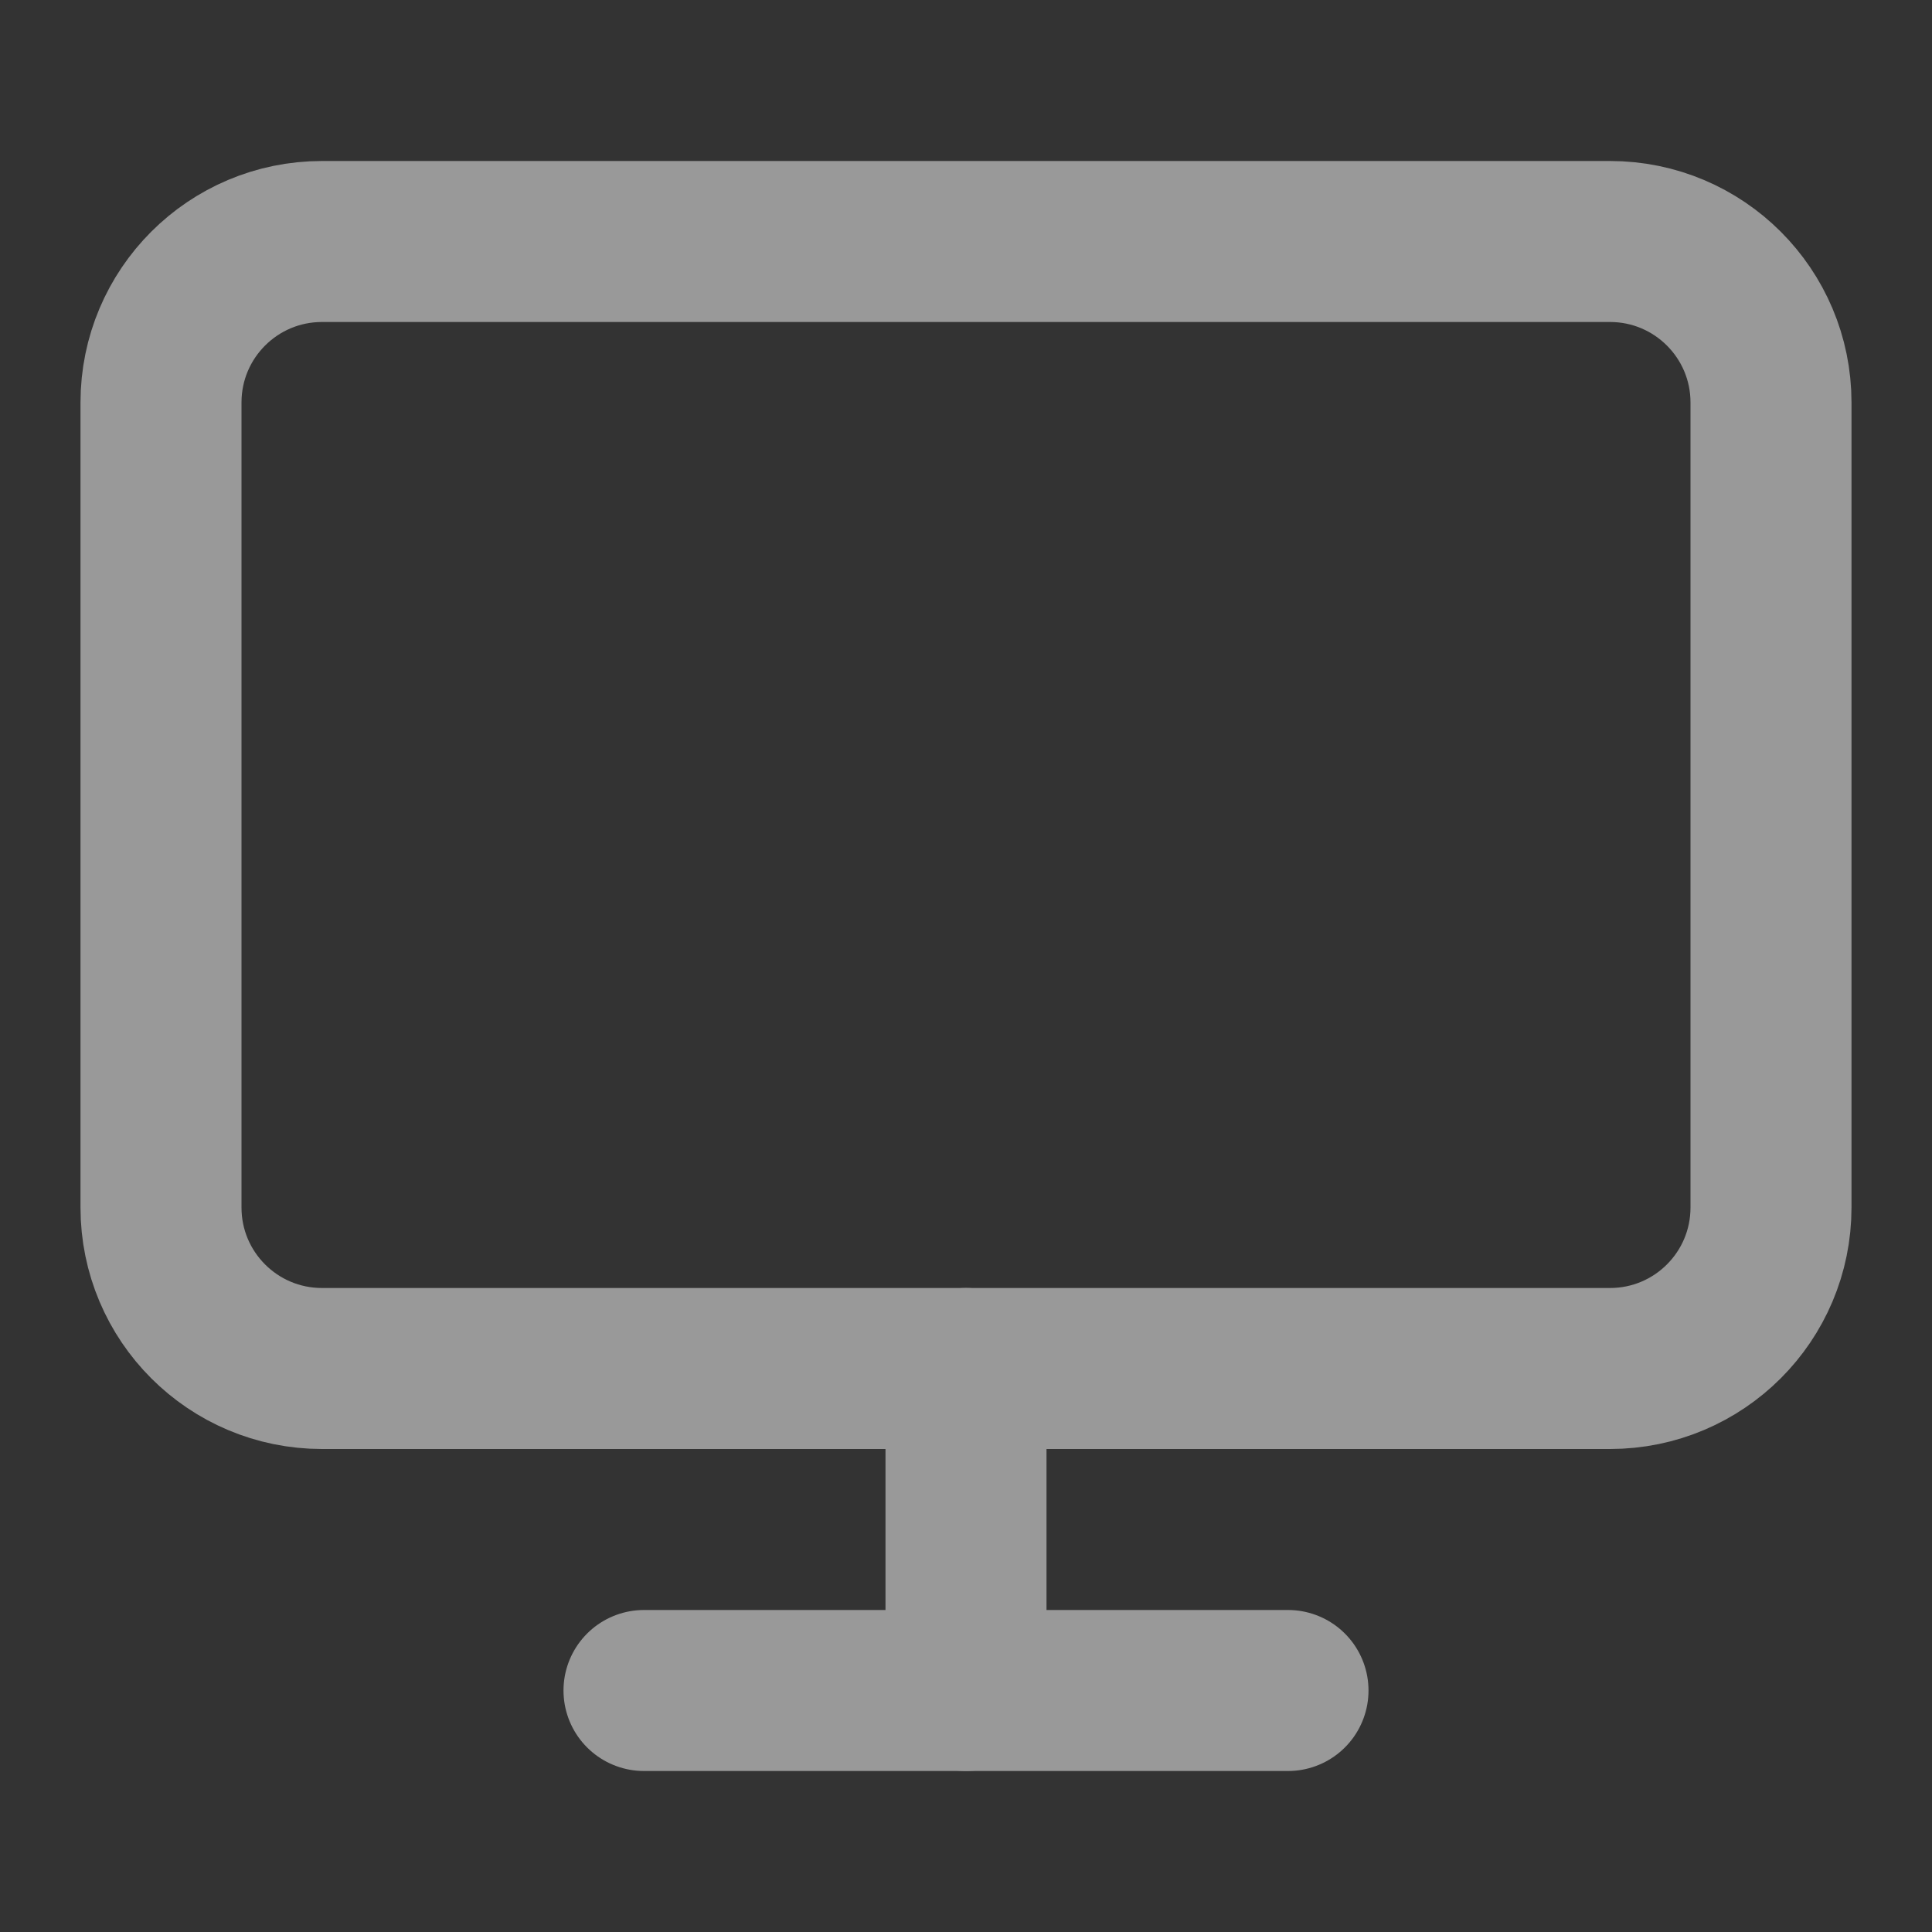 <svg width="24" height="24" viewBox="0 0 24 24" fill="none" xmlns="http://www.w3.org/2000/svg">
<rect x="0" y="0" width="24" height="24" fill="#333333" stroke="none"/>
<g opacity="0.5">
<path d="M20 3H4C2.895 3 2 3.895 2 5V15C2 16.105 2.895 17 4 17H20C21.105 17 22 16.105 22 15V5C22 3.895 21.105 3 20 3Z" stroke="white" stroke-width="2" stroke-linecap="round" stroke-linejoin="round"/>
<path d="M8 21H16" stroke="white" stroke-width="2" stroke-linecap="round" stroke-linejoin="round"/>
<path d="M12 17V21" stroke="white" stroke-width="2" stroke-linecap="round" stroke-linejoin="round"/>
</g>
</svg>
